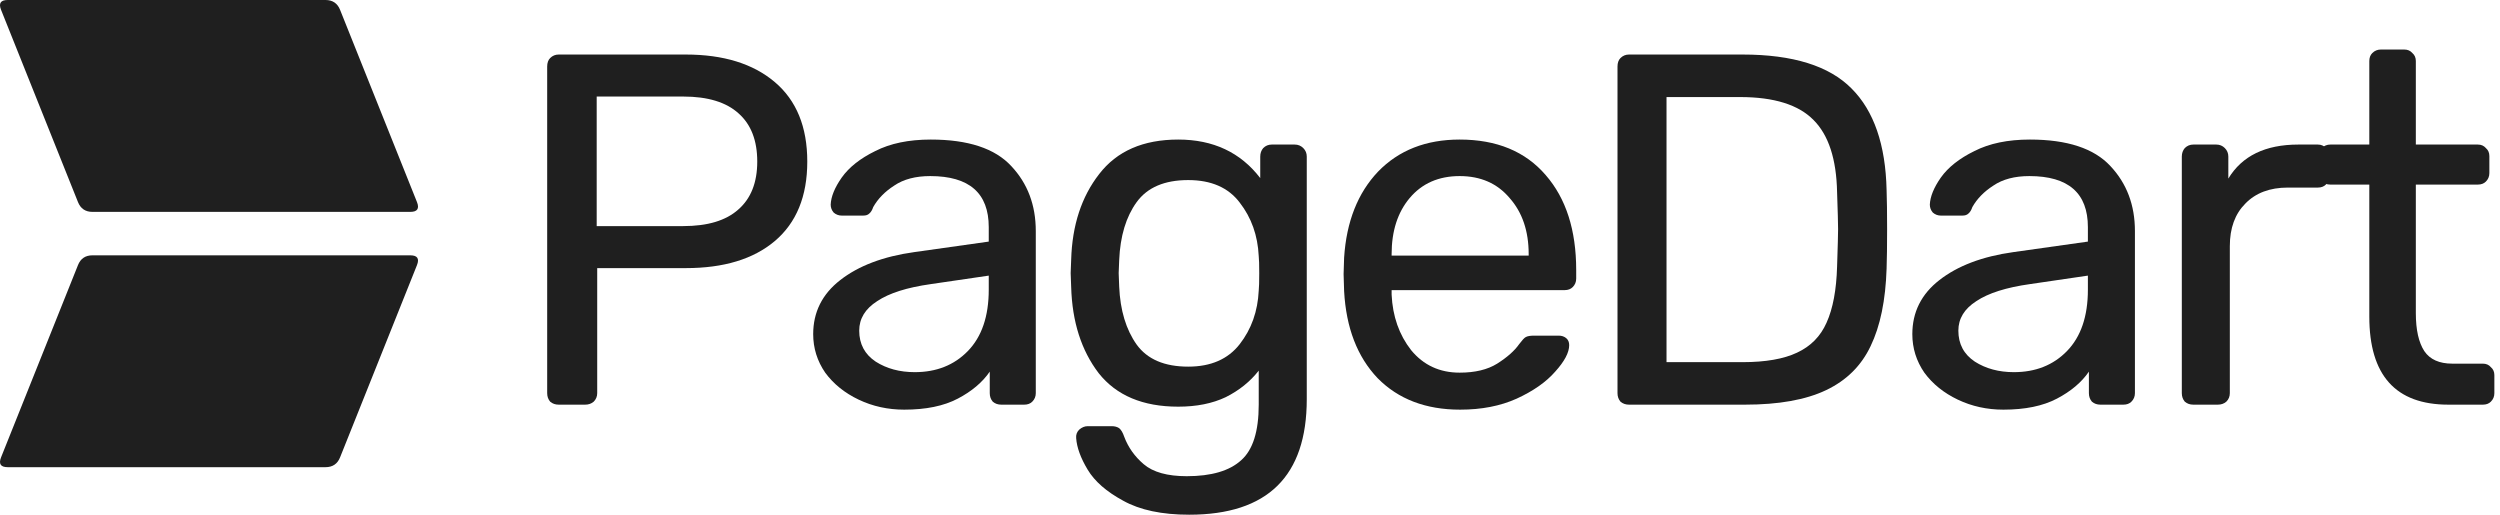 <svg xmlns="http://www.w3.org/2000/svg" width="102" height="21" fill="none" viewBox="0 0 102 21"><path fill="#1F1F1F" d="M6.799 7.36117e-06H0.315C0.027 7.36117e-06 -0.064 0.134 0.043 0.401L3.181 8.243C3.287 8.511 3.485 8.645 3.773 8.645L16.74 8.645C17.028 8.645 17.119 8.511 17.012 8.243L13.875 0.401C13.768 0.134 13.57 7.36117e-06 13.282 7.36117e-06L6.799 7.36117e-06Z"/><path fill="#1F1F1F" d="M10.257 10.417H16.74C17.028 10.417 17.119 10.55 17.012 10.818L13.875 18.66C13.768 18.928 13.57 19.061 13.282 19.061L0.315 19.061C0.027 19.061 -0.063 18.928 0.043 18.66L3.181 10.818C3.287 10.55 3.485 10.417 3.773 10.417L10.257 10.417Z"/><path fill="#1F1F1F" d="M22.794 16.51C22.658 16.51 22.542 16.47 22.447 16.388C22.366 16.293 22.325 16.177 22.325 16.041V2.715C22.325 2.565 22.366 2.449 22.447 2.368C22.542 2.273 22.658 2.225 22.794 2.225H27.978C29.515 2.225 30.726 2.599 31.61 3.347C32.495 4.096 32.937 5.177 32.937 6.592C32.937 8.007 32.495 9.089 31.61 9.837C30.739 10.572 29.529 10.939 27.978 10.939H24.366V16.041C24.366 16.177 24.318 16.293 24.223 16.388C24.127 16.47 24.012 16.51 23.876 16.51H22.794ZM27.876 9.225C28.869 9.225 29.617 9 30.12 8.551C30.637 8.102 30.896 7.449 30.896 6.592C30.896 5.735 30.644 5.082 30.141 4.633C29.637 4.171 28.882 3.939 27.876 3.939H24.345V9.225H27.876Z"/><path fill="#1F1F1F" d="M36.892 16.714C36.226 16.714 35.607 16.578 35.035 16.306C34.464 16.034 34.008 15.667 33.668 15.204C33.342 14.728 33.178 14.204 33.178 13.633C33.178 12.735 33.546 12 34.28 11.429C35.029 10.844 36.035 10.463 37.301 10.286L40.341 9.857V9.266C40.341 7.878 39.545 7.184 37.954 7.184C37.355 7.184 36.865 7.313 36.484 7.572C36.103 7.817 35.818 8.109 35.627 8.449C35.586 8.572 35.532 8.66 35.464 8.715C35.41 8.769 35.328 8.796 35.219 8.796H34.342C34.219 8.796 34.11 8.755 34.015 8.674C33.933 8.579 33.892 8.47 33.892 8.347C33.906 8.021 34.056 7.653 34.342 7.245C34.641 6.824 35.097 6.463 35.709 6.164C36.321 5.851 37.076 5.694 37.974 5.694C39.498 5.694 40.593 6.055 41.26 6.776C41.926 7.483 42.26 8.368 42.26 9.429V16.041C42.26 16.177 42.212 16.293 42.117 16.388C42.035 16.47 41.926 16.51 41.79 16.51H40.852C40.715 16.51 40.6 16.47 40.505 16.388C40.423 16.293 40.382 16.177 40.382 16.041V15.163C40.083 15.599 39.648 15.966 39.076 16.265C38.505 16.565 37.777 16.714 36.892 16.714ZM37.321 15.184C38.205 15.184 38.926 14.898 39.484 14.327C40.056 13.742 40.341 12.905 40.341 11.817V11.245L37.974 11.592C37.008 11.728 36.28 11.959 35.79 12.286C35.301 12.599 35.056 13 35.056 13.49C35.056 14.034 35.28 14.456 35.729 14.755C36.178 15.041 36.709 15.184 37.321 15.184Z"/><path fill="#1F1F1F" d="M48.52 21C47.404 21 46.506 20.809 45.826 20.429C45.146 20.061 44.663 19.64 44.377 19.163C44.091 18.687 43.935 18.259 43.908 17.878C43.894 17.742 43.935 17.626 44.03 17.531C44.139 17.436 44.255 17.388 44.377 17.388H45.357C45.479 17.388 45.581 17.415 45.663 17.47C45.744 17.538 45.812 17.653 45.867 17.816C46.03 18.252 46.295 18.626 46.663 18.939C47.044 19.265 47.629 19.429 48.418 19.429C49.425 19.429 50.166 19.211 50.642 18.776C51.118 18.354 51.356 17.599 51.356 16.51V15.123C51.003 15.572 50.554 15.932 50.01 16.204C49.465 16.463 48.819 16.592 48.071 16.592C46.629 16.592 45.547 16.136 44.826 15.225C44.119 14.3 43.745 13.13 43.704 11.714L43.683 11.143L43.704 10.592C43.745 9.191 44.125 8.028 44.846 7.102C45.568 6.164 46.642 5.694 48.071 5.694C49.499 5.694 50.615 6.218 51.418 7.266V6.388C51.418 6.252 51.459 6.136 51.54 6.041C51.635 5.946 51.751 5.898 51.887 5.898H52.826C52.962 5.898 53.078 5.946 53.173 6.041C53.268 6.136 53.316 6.252 53.316 6.388V16.286C53.316 19.429 51.717 21 48.52 21ZM48.479 14.959C49.404 14.959 50.105 14.653 50.581 14.041C51.057 13.429 51.316 12.701 51.356 11.857C51.37 11.735 51.377 11.497 51.377 11.143C51.377 10.803 51.37 10.572 51.356 10.449C51.316 9.606 51.057 8.878 50.581 8.266C50.118 7.653 49.418 7.347 48.479 7.347C47.513 7.347 46.812 7.647 46.377 8.245C45.942 8.844 45.704 9.633 45.663 10.613L45.642 11.143L45.663 11.694C45.704 12.66 45.942 13.449 46.377 14.061C46.812 14.66 47.513 14.959 48.479 14.959Z"/><path fill="#1F1F1F" d="M59.574 16.714C58.173 16.714 57.05 16.286 56.207 15.429C55.377 14.558 54.921 13.374 54.84 11.878L54.819 11.184L54.84 10.511C54.935 9.041 55.398 7.871 56.227 7C57.071 6.13 58.18 5.694 59.554 5.694C61.064 5.694 62.234 6.177 63.064 7.143C63.894 8.096 64.309 9.388 64.309 11.021V11.368C64.309 11.504 64.261 11.619 64.166 11.714C64.084 11.796 63.975 11.837 63.839 11.837H56.778V12.021C56.819 12.905 57.084 13.66 57.574 14.286C58.078 14.898 58.737 15.204 59.554 15.204C60.18 15.204 60.69 15.082 61.084 14.837C61.493 14.578 61.792 14.313 61.982 14.041C62.105 13.878 62.193 13.783 62.248 13.755C62.316 13.714 62.431 13.694 62.595 13.694H63.594C63.717 13.694 63.819 13.728 63.901 13.796C63.982 13.864 64.023 13.959 64.023 14.082C64.023 14.381 63.833 14.742 63.452 15.163C63.084 15.585 62.56 15.953 61.88 16.265C61.214 16.565 60.445 16.714 59.574 16.714ZM62.37 10.429V10.368C62.37 9.429 62.112 8.667 61.595 8.082C61.091 7.483 60.411 7.184 59.554 7.184C58.697 7.184 58.017 7.483 57.513 8.082C57.023 8.667 56.778 9.429 56.778 10.368V10.429H62.37Z"/><path fill="#1F1F1F" d="M66.463 16.51C66.327 16.51 66.212 16.47 66.116 16.388C66.035 16.293 65.994 16.177 65.994 16.041V2.715C65.994 2.565 66.035 2.449 66.116 2.368C66.212 2.273 66.327 2.225 66.463 2.225H71.096C73.15 2.225 74.633 2.688 75.545 3.613C76.456 4.524 76.932 5.905 76.973 7.755C76.987 8.15 76.994 8.681 76.994 9.347C76.994 10.014 76.987 10.551 76.973 10.96C76.932 12.252 76.715 13.306 76.32 14.123C75.939 14.925 75.334 15.524 74.504 15.918C73.674 16.313 72.572 16.51 71.198 16.51H66.463ZM71.096 14.776C72.034 14.776 72.776 14.646 73.32 14.388C73.878 14.129 74.279 13.721 74.524 13.164C74.783 12.592 74.926 11.83 74.953 10.878C74.98 10.062 74.994 9.551 74.994 9.347C74.994 9.13 74.98 8.626 74.953 7.837C74.926 6.49 74.606 5.511 73.994 4.898C73.381 4.273 72.382 3.96 70.994 3.96H67.994V14.776H71.096Z"/><path fill="#1F1F1F" d="M81.737 16.714C81.071 16.714 80.452 16.578 79.88 16.306C79.309 16.034 78.853 15.667 78.513 15.204C78.186 14.728 78.023 14.204 78.023 13.633C78.023 12.735 78.391 12 79.125 11.429C79.874 10.844 80.88 10.463 82.145 10.286L85.186 9.857V9.266C85.186 7.878 84.39 7.184 82.799 7.184C82.2 7.184 81.71 7.313 81.329 7.572C80.948 7.817 80.663 8.109 80.472 8.449C80.431 8.572 80.377 8.66 80.309 8.715C80.254 8.769 80.173 8.796 80.064 8.796H79.186C79.064 8.796 78.955 8.755 78.86 8.674C78.778 8.579 78.737 8.47 78.737 8.347C78.751 8.021 78.901 7.653 79.186 7.245C79.486 6.824 79.942 6.463 80.554 6.164C81.166 5.851 81.921 5.694 82.819 5.694C84.343 5.694 85.438 6.055 86.105 6.776C86.771 7.483 87.105 8.368 87.105 9.429V16.041C87.105 16.177 87.057 16.293 86.962 16.388C86.88 16.47 86.771 16.51 86.635 16.51H85.697C85.56 16.51 85.445 16.47 85.35 16.388C85.268 16.293 85.227 16.177 85.227 16.041V15.163C84.928 15.599 84.492 15.966 83.921 16.265C83.35 16.565 82.622 16.714 81.737 16.714ZM82.166 15.184C83.05 15.184 83.771 14.898 84.329 14.327C84.901 13.742 85.186 12.905 85.186 11.817V11.245L82.819 11.592C81.853 11.728 81.125 11.959 80.635 12.286C80.146 12.599 79.901 13 79.901 13.49C79.901 14.034 80.125 14.456 80.574 14.755C81.023 15.041 81.554 15.184 82.166 15.184Z"/><path fill="#1F1F1F" d="M89.487 16.51C89.351 16.51 89.236 16.47 89.14 16.388C89.059 16.293 89.018 16.177 89.018 16.041V6.388C89.018 6.252 89.059 6.136 89.14 6.041C89.236 5.946 89.351 5.898 89.487 5.898H90.426C90.562 5.898 90.678 5.946 90.773 6.041C90.868 6.136 90.916 6.252 90.916 6.388V7.286C91.474 6.361 92.426 5.898 93.773 5.898H94.569C94.705 5.898 94.814 5.946 94.895 6.041C94.991 6.123 95.038 6.232 95.038 6.368V7.204C95.038 7.34 94.991 7.449 94.895 7.531C94.814 7.613 94.705 7.653 94.569 7.653H93.344C92.61 7.653 92.031 7.871 91.61 8.306C91.188 8.728 90.977 9.306 90.977 10.041V16.041C90.977 16.177 90.93 16.293 90.834 16.388C90.739 16.47 90.623 16.51 90.487 16.51H89.487Z"/><path fill="#1F1F1F" d="M99.893 16.51C97.743 16.51 96.668 15.313 96.668 12.919V7.531H95.077C94.941 7.531 94.825 7.49 94.73 7.409C94.648 7.313 94.607 7.198 94.607 7.062V6.368C94.607 6.232 94.648 6.123 94.73 6.041C94.825 5.946 94.941 5.898 95.077 5.898H96.668V2.49C96.668 2.354 96.709 2.245 96.791 2.164C96.886 2.069 97.002 2.021 97.138 2.021H98.097C98.233 2.021 98.342 2.069 98.424 2.164C98.519 2.245 98.566 2.354 98.566 2.49V5.898H101.097C101.233 5.898 101.342 5.946 101.423 6.041C101.519 6.123 101.566 6.232 101.566 6.368V7.062C101.566 7.198 101.519 7.313 101.423 7.409C101.342 7.49 101.233 7.531 101.097 7.531H98.566V12.776C98.566 13.456 98.682 13.973 98.913 14.327C99.144 14.667 99.525 14.837 100.056 14.837H101.301C101.437 14.837 101.546 14.884 101.627 14.98C101.723 15.061 101.77 15.17 101.77 15.306V16.041C101.77 16.177 101.723 16.293 101.627 16.388C101.546 16.47 101.437 16.51 101.301 16.51H99.893Z"/></svg>